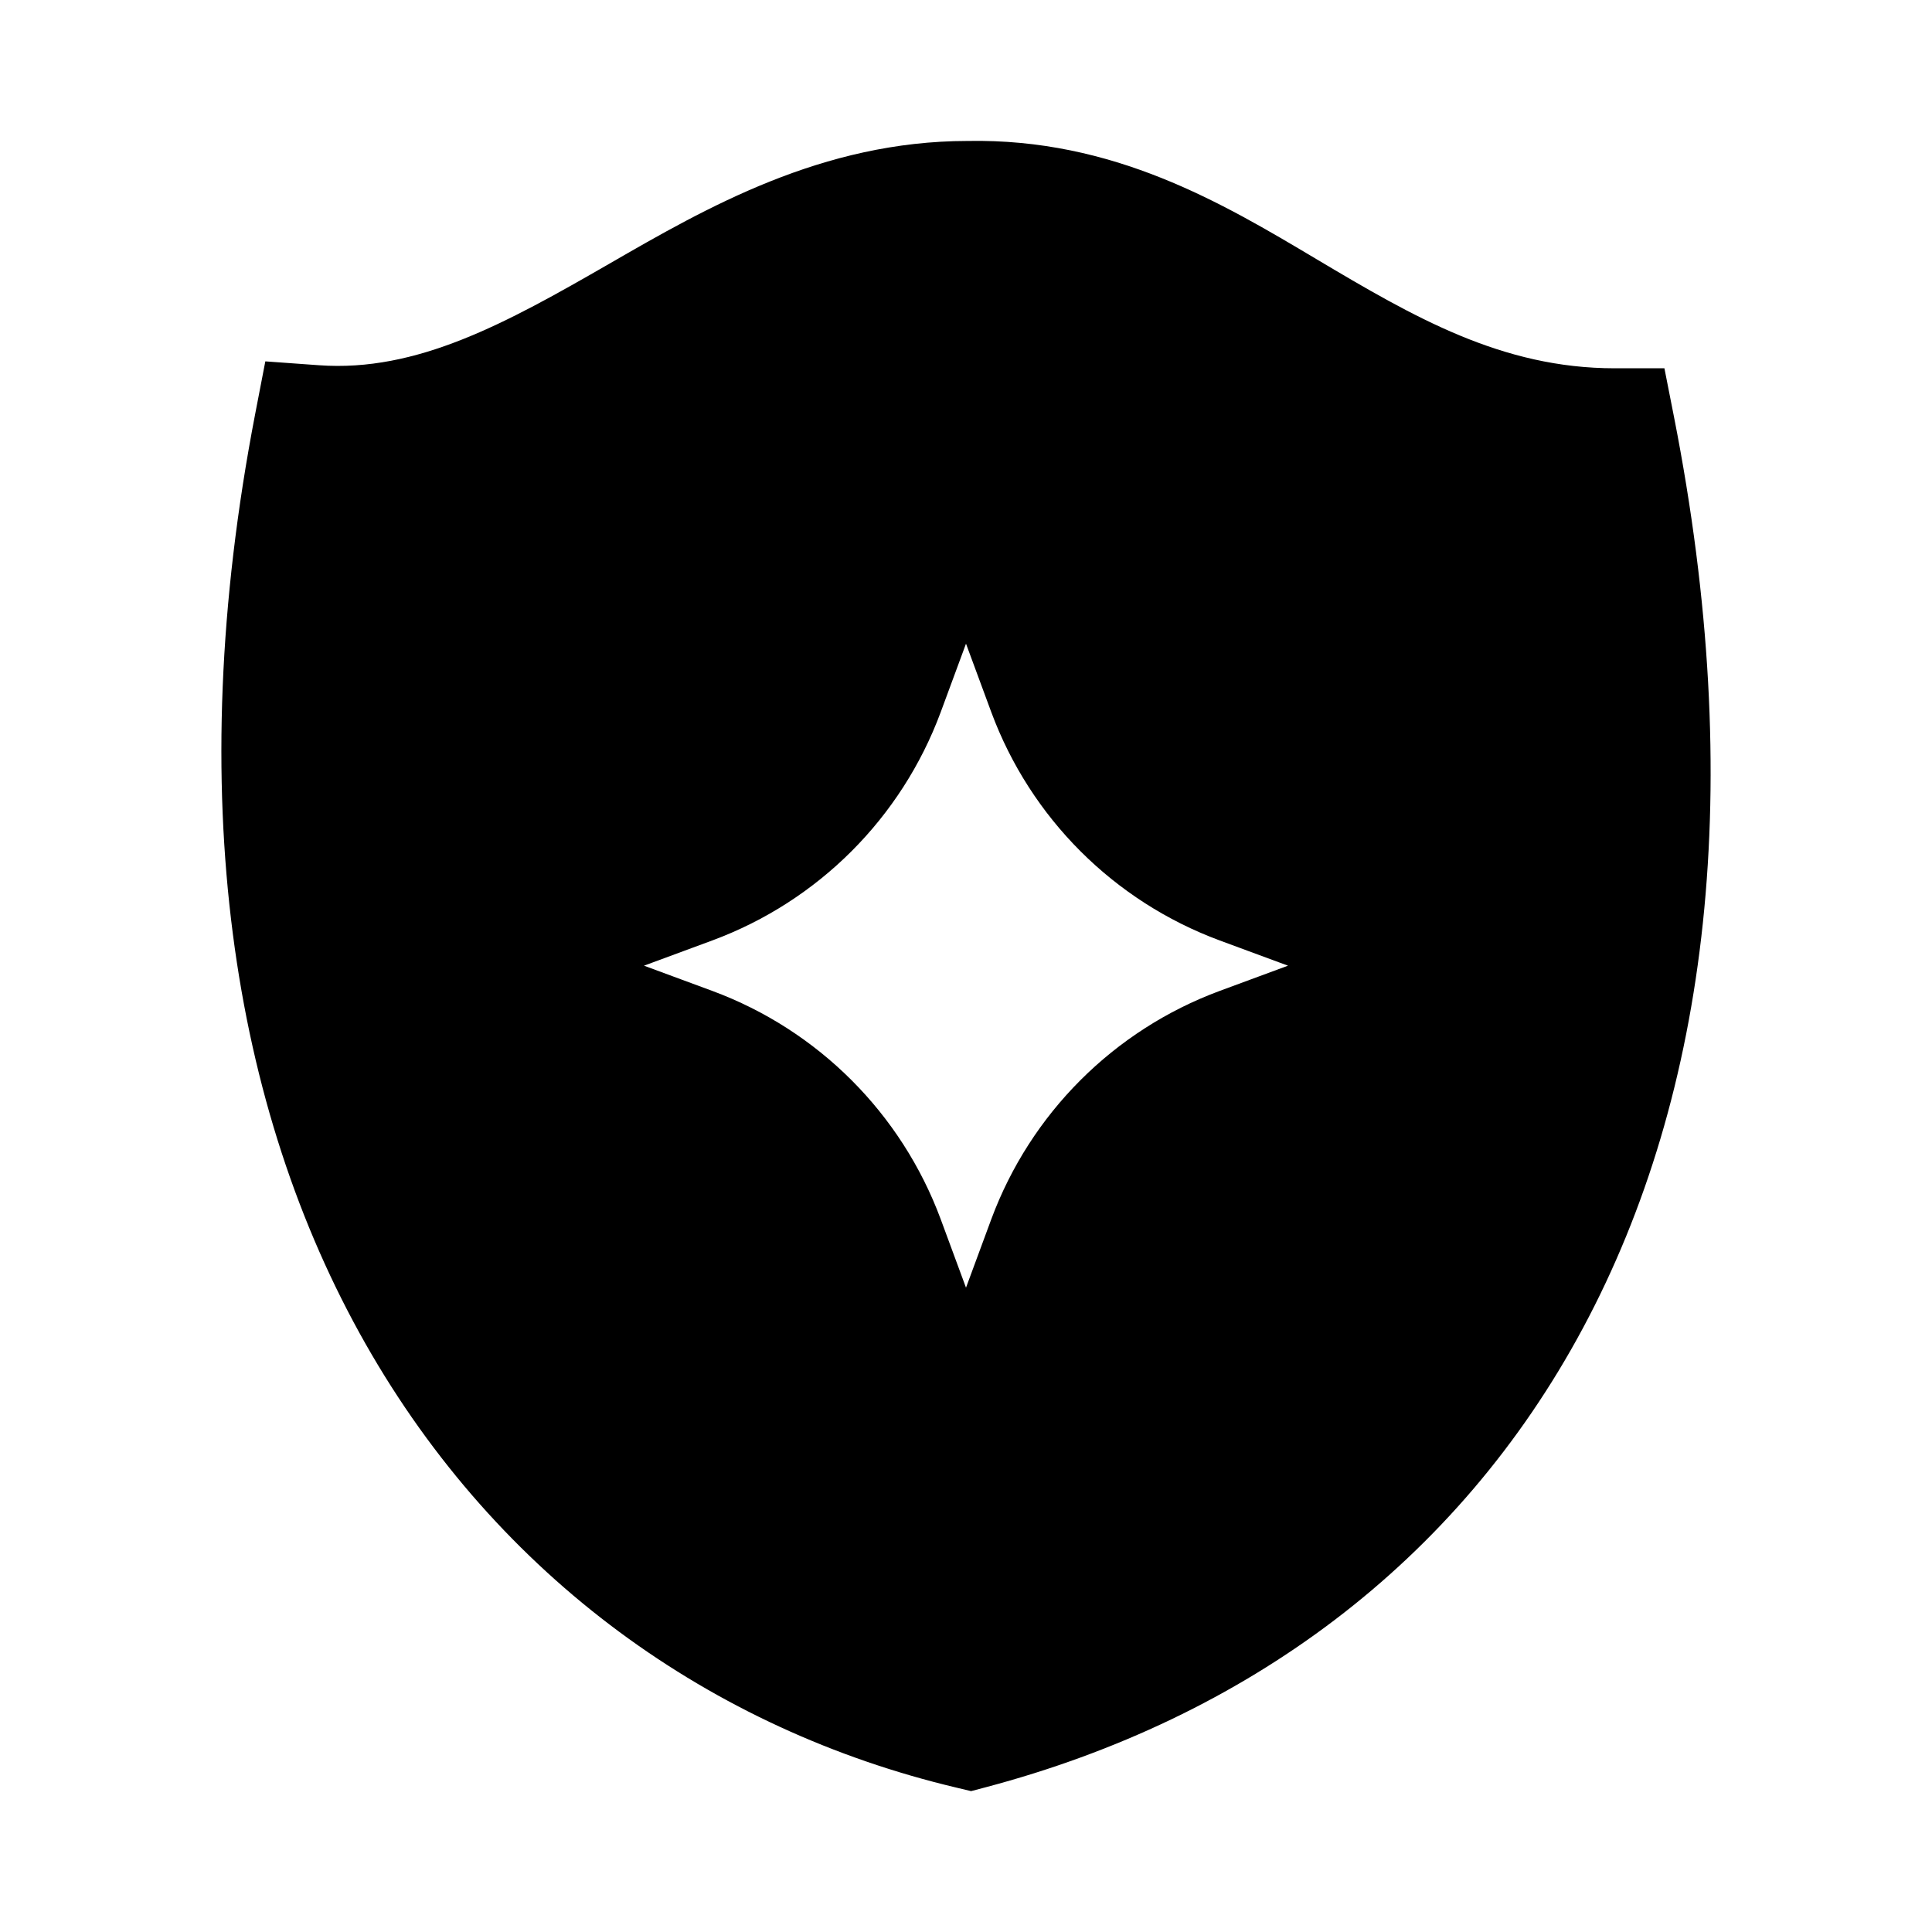 <svg width="24" height="24" viewBox="0 0 24 24" xmlns="http://www.w3.org/2000/svg">
    <path fill-rule="evenodd" clip-rule="evenodd" d="M20.059 4.575C18.654 4.575 17.565 3.94 16.35 3.217C15.18 2.52 13.831 1.717 12.019 1.751C10.21 1.753 8.777 2.579 7.566 3.278C6.281 4.019 5.179 4.625 3.961 4.537L3.296 4.489L3.17 5.142C2.258 9.872 2.884 13.773 4.539 16.69C6.196 19.61 8.853 21.488 11.879 22.206L12.063 22.25L12.245 22.202C15.481 21.344 18.102 19.415 19.666 16.494C21.226 13.583 21.697 9.764 20.795 5.179L20.676 4.575H20.059ZM12.314 8.846L12 7.996L11.686 8.846C11.199 10.16 10.164 11.195 8.85 11.682L8 11.996L8.85 12.31C10.164 12.797 11.199 13.833 11.686 15.146L12 15.996L12.314 15.146C12.801 13.833 13.836 12.797 15.15 12.31L16 11.996L15.15 11.682C13.836 11.195 12.801 10.16 12.314 8.846Z"/>
</svg>
